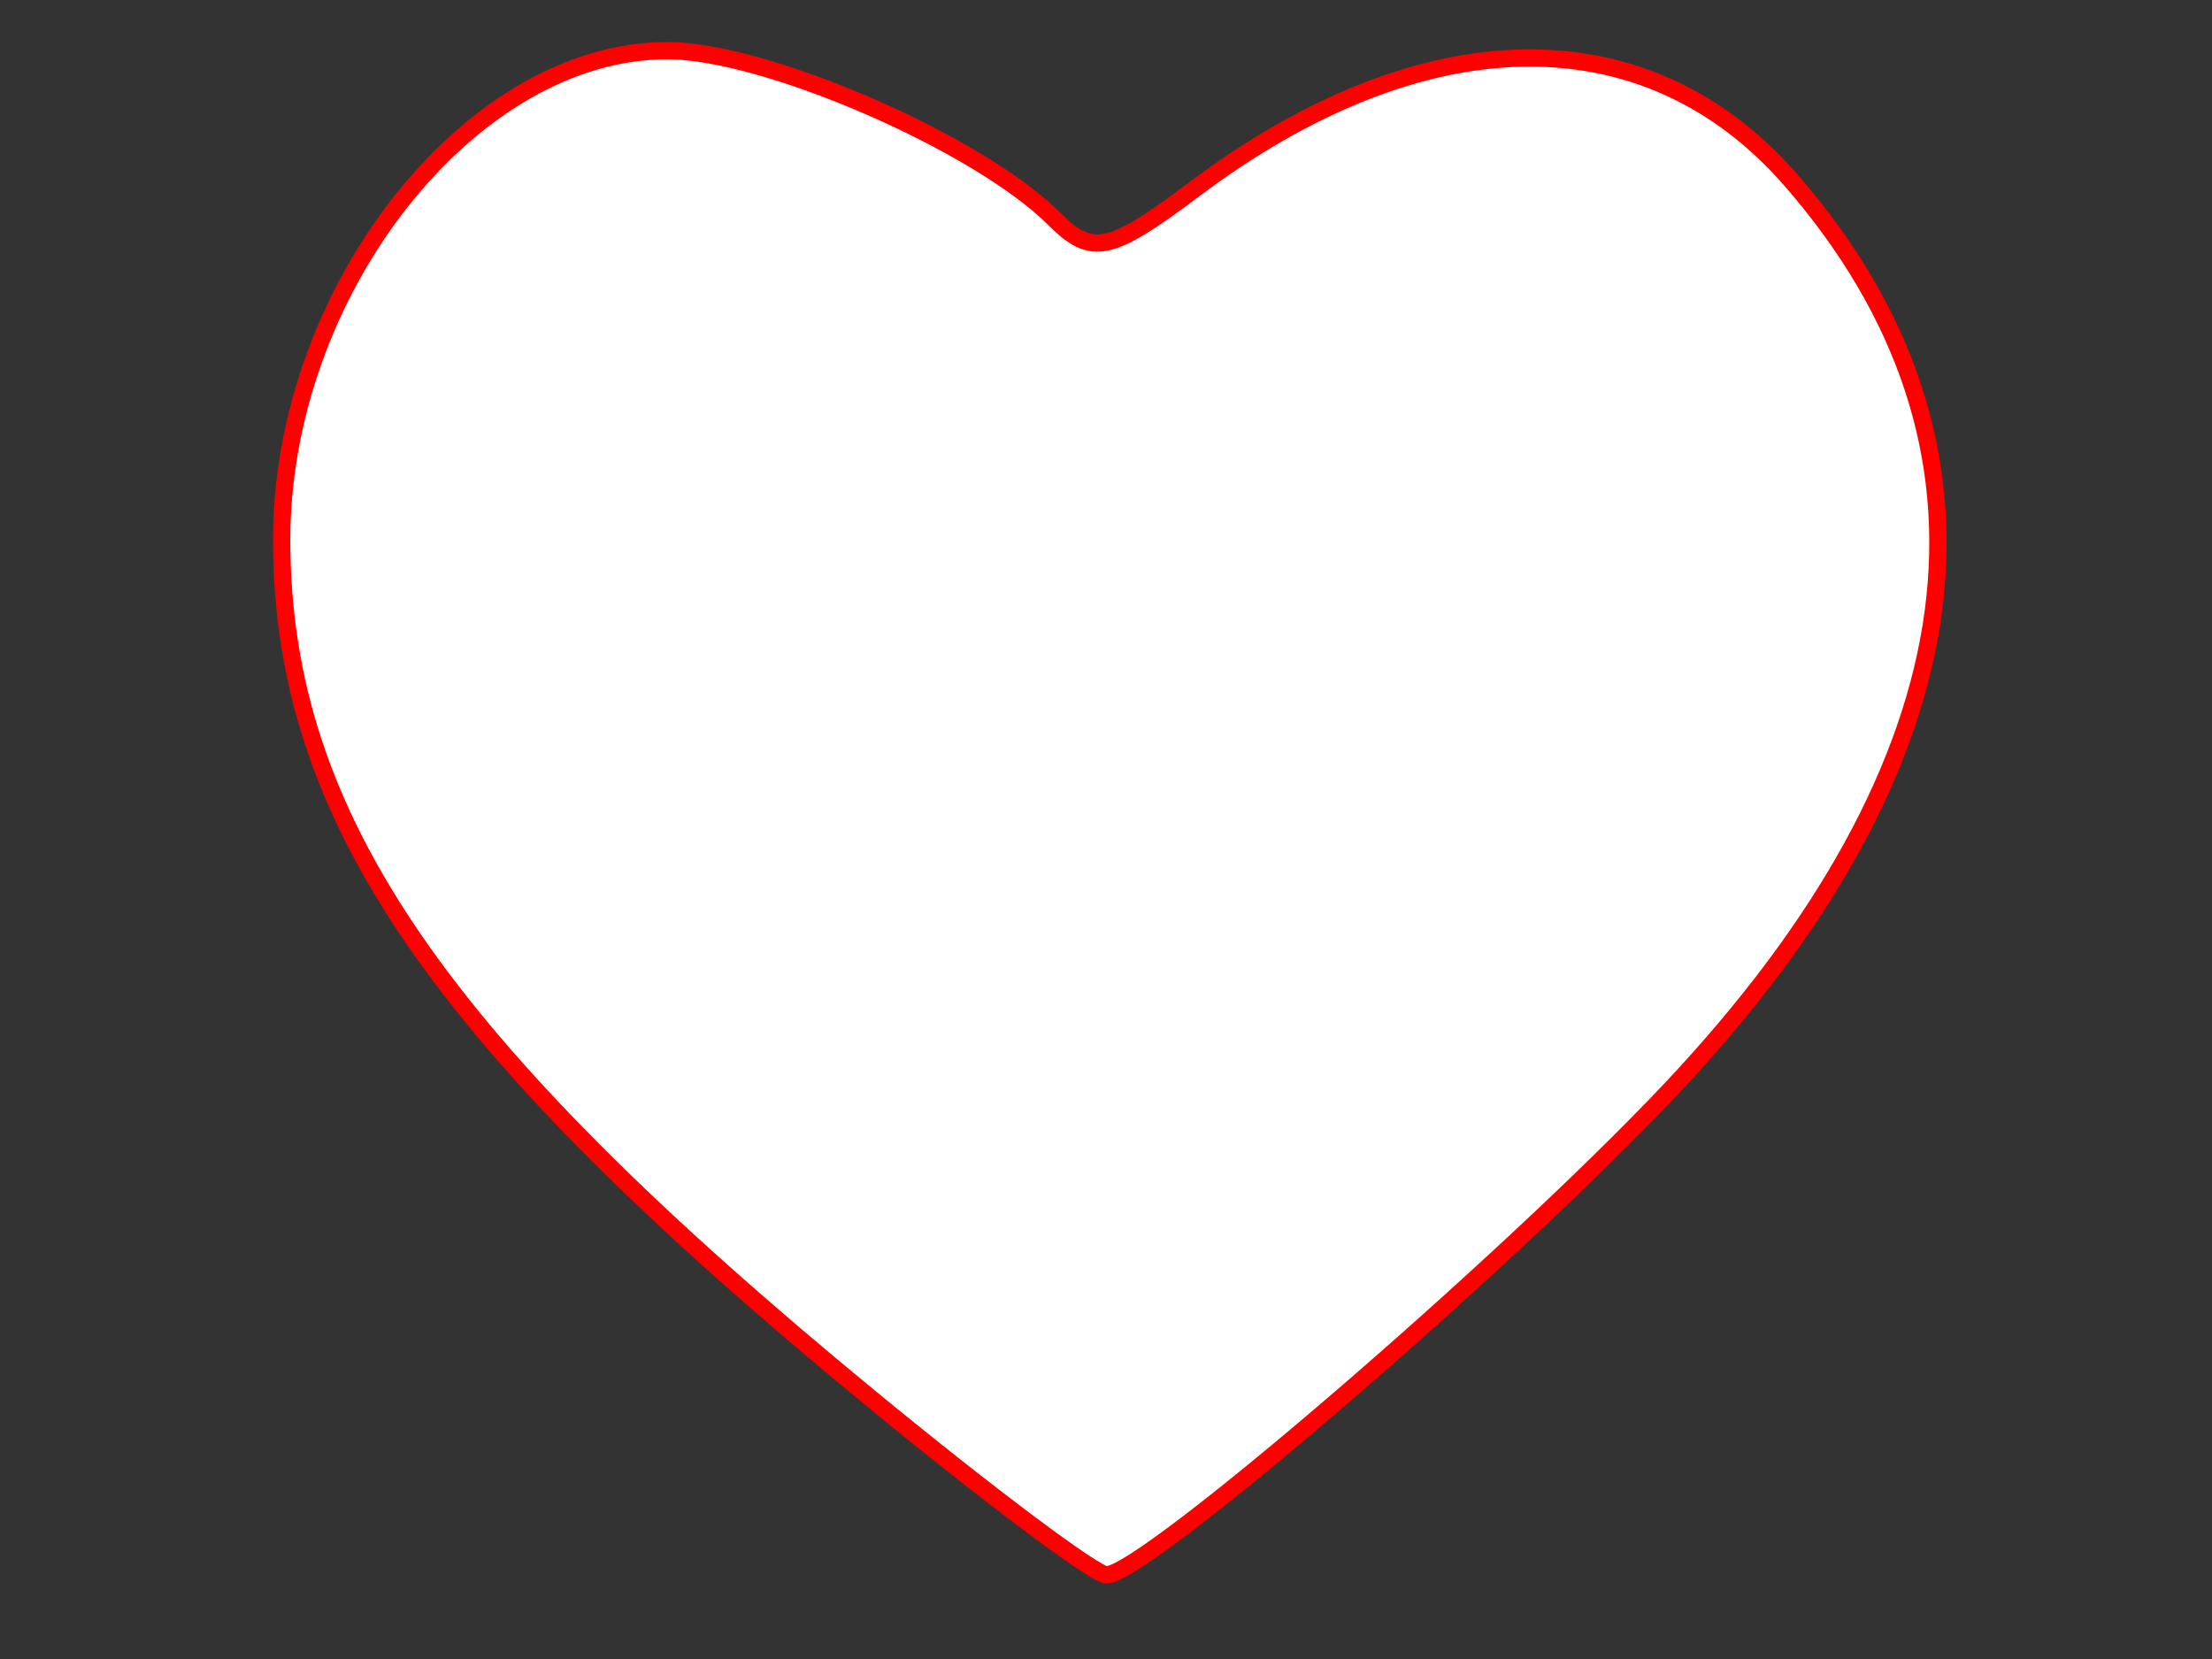 <svg width="640" height="480" xmlns="http://www.w3.org/2000/svg" xmlns:svg="http://www.w3.org/2000/svg">
 <rect width="100%" height="100%" fill="#333333" stroke="none"/>
 <!-- Created with SVG-edit - http://svg-edit.googlecode.com/ -->
 <g>
  <title>Layer 1</title>
  <path stroke="#ff0000" fill="#ffffff" stroke-width="5" d="m251.538,404.249c-124.994,-102.784 -169.685,-167.803 -170.047,-247.399c-0.33,-72.561 54.838,-142.593 112.01,-142.189c28.549,0.202 89.789,26.908 111.474,48.614c10.926,10.937 16.101,9.858 40.428,-8.425c66.206,-49.758 130.856,-50.802 172.726,-2.79c66.918,76.733 54.735,168.367 -35.022,263.416c-47.72,50.534 -151.93,140.183 -162.951,140.183c-3.354,0 -34.231,-23.135 -68.617,-51.411l0,0l0,0z" id="svg_1"/>
 </g>
</svg>

